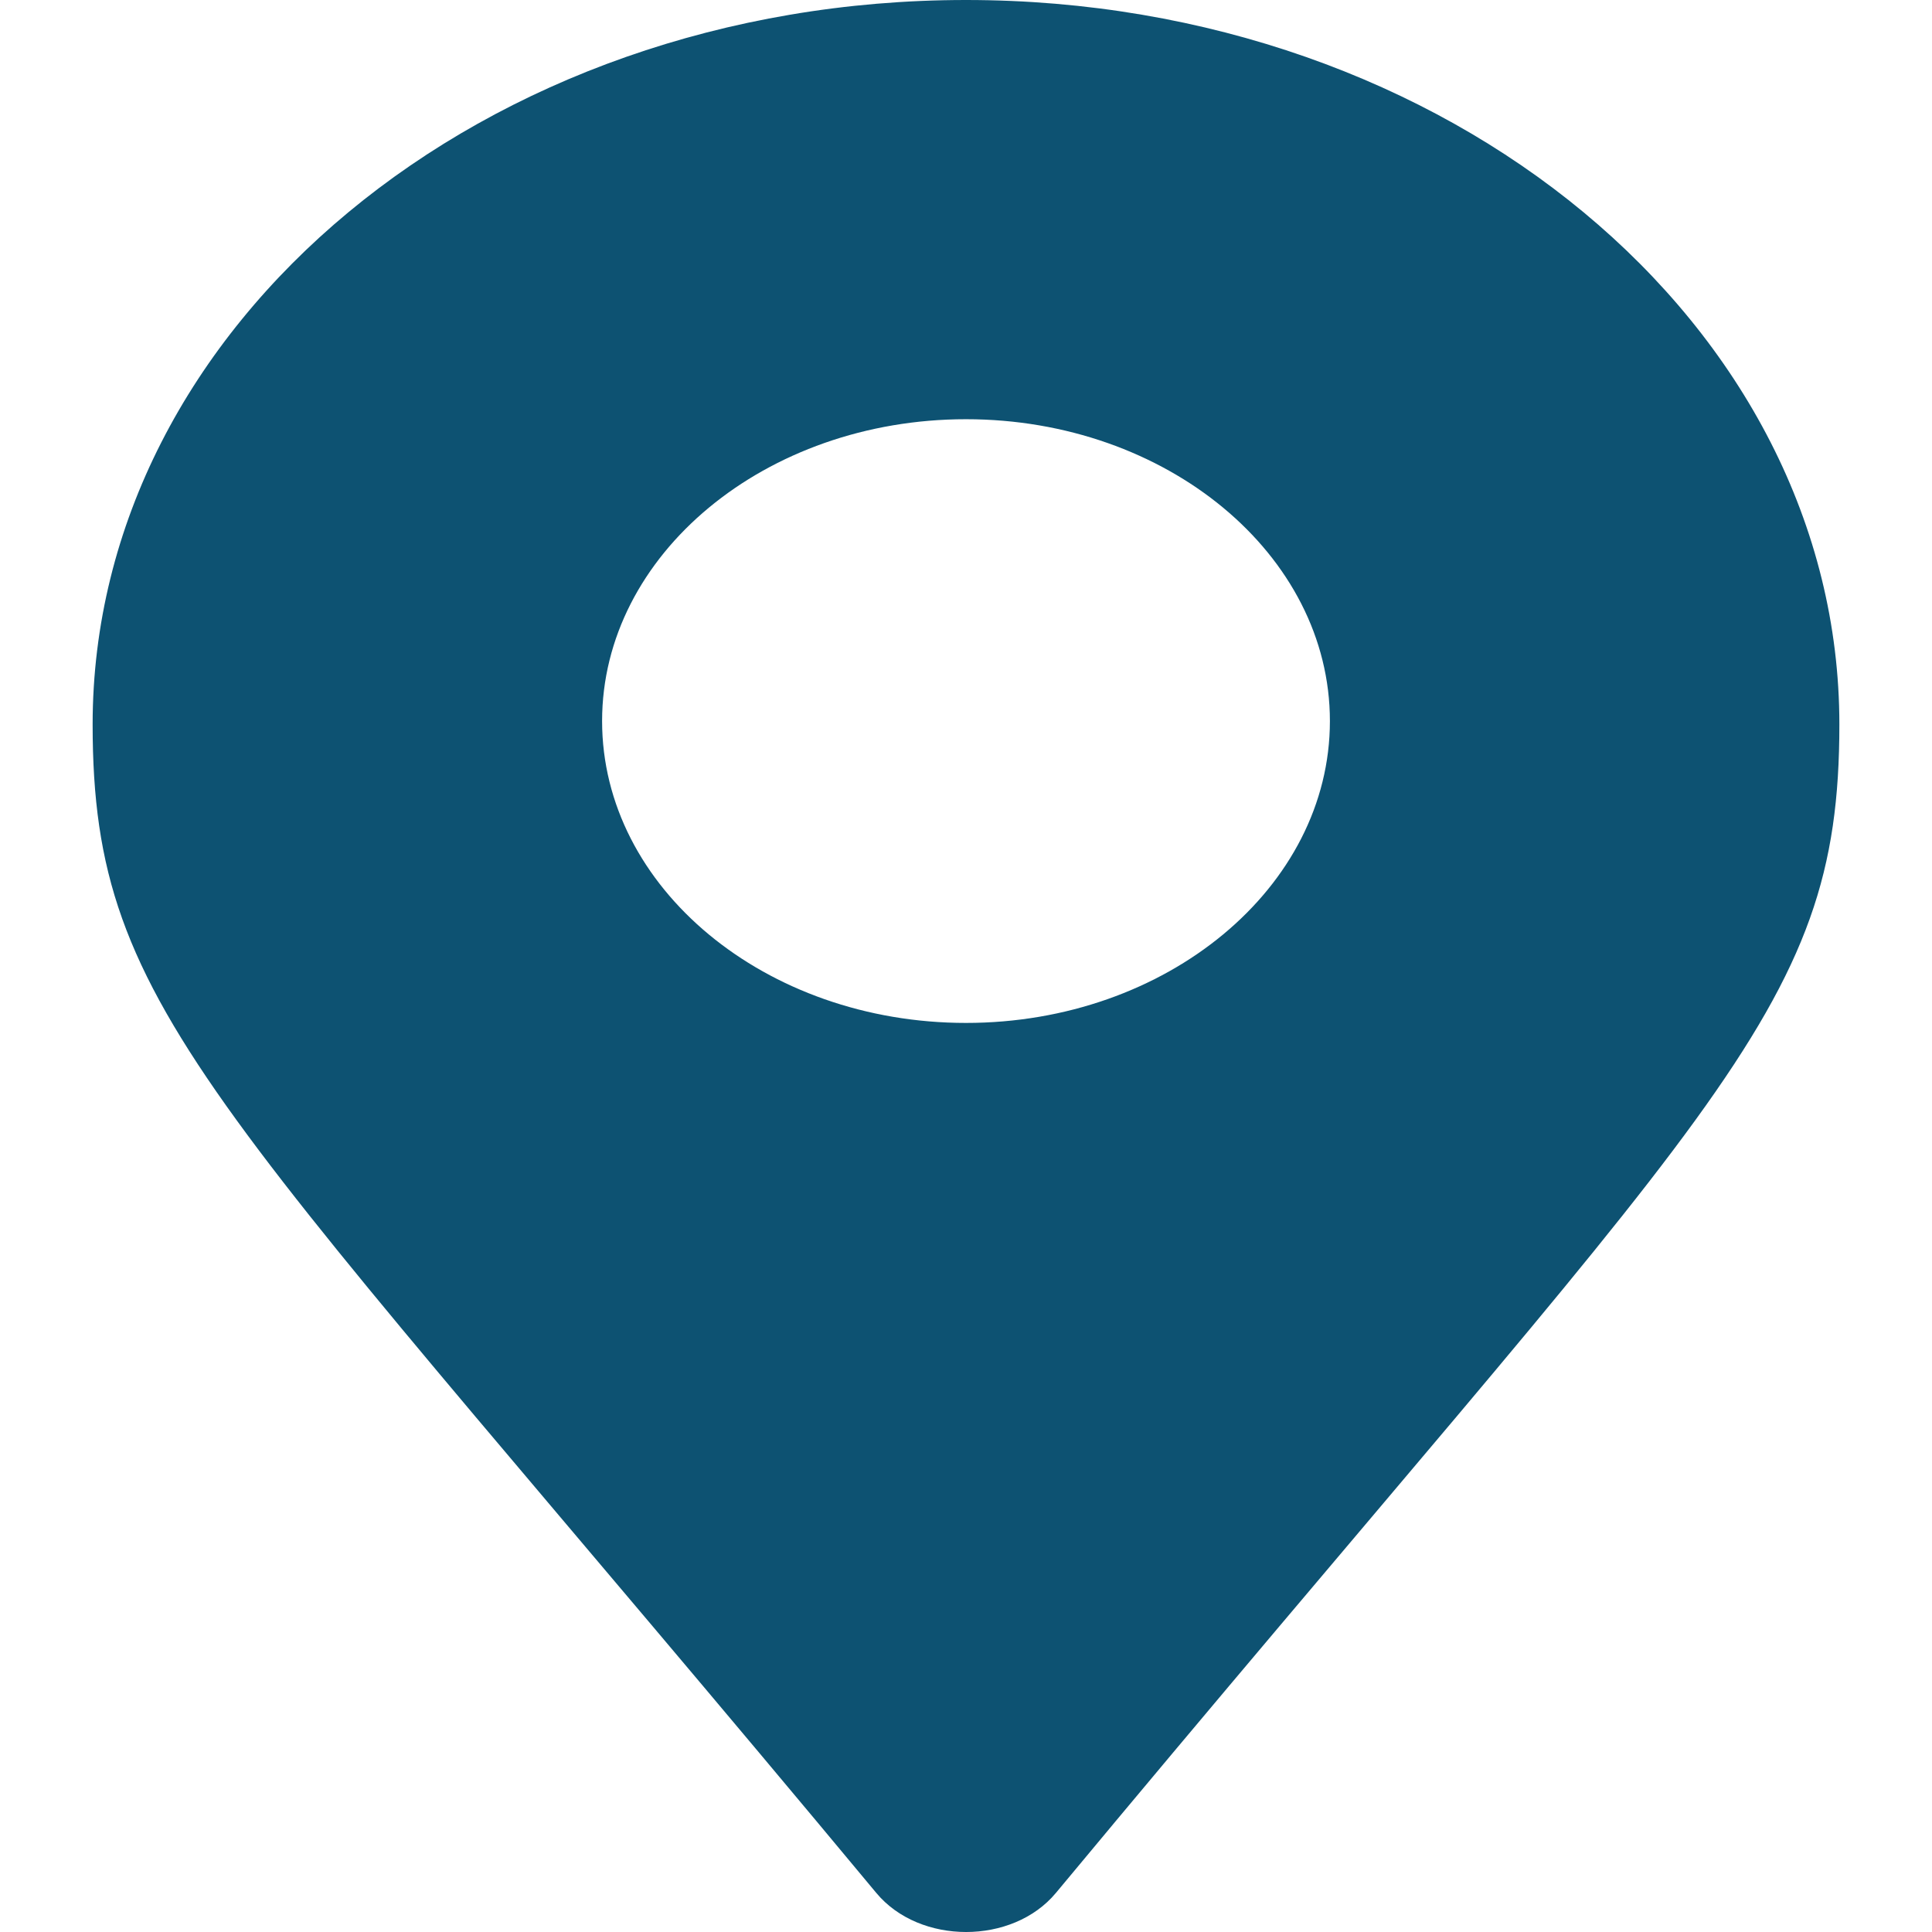 <svg width="40" height="40" viewBox="0 0 66 73" fill="none" xmlns="http://www.w3.org/2000/svg">
<path d="M33 0C14.776 0 0 12.257 0 27.373C0 38.41 4.635 41.492 29.614 71.528C31.252 73.491 34.755 73.491 36.393 71.528C61.359 41.488 66 38.408 66 27.373C66 12.257 51.219 0 33 0ZM33 38.651C25.415 38.651 19.25 33.535 19.25 27.245C19.25 20.955 25.42 15.84 33 15.84C40.58 15.84 46.75 20.955 46.75 27.245C46.75 33.535 40.58 38.651 33 38.651Z" fill="#0D5272"/>
</svg>
